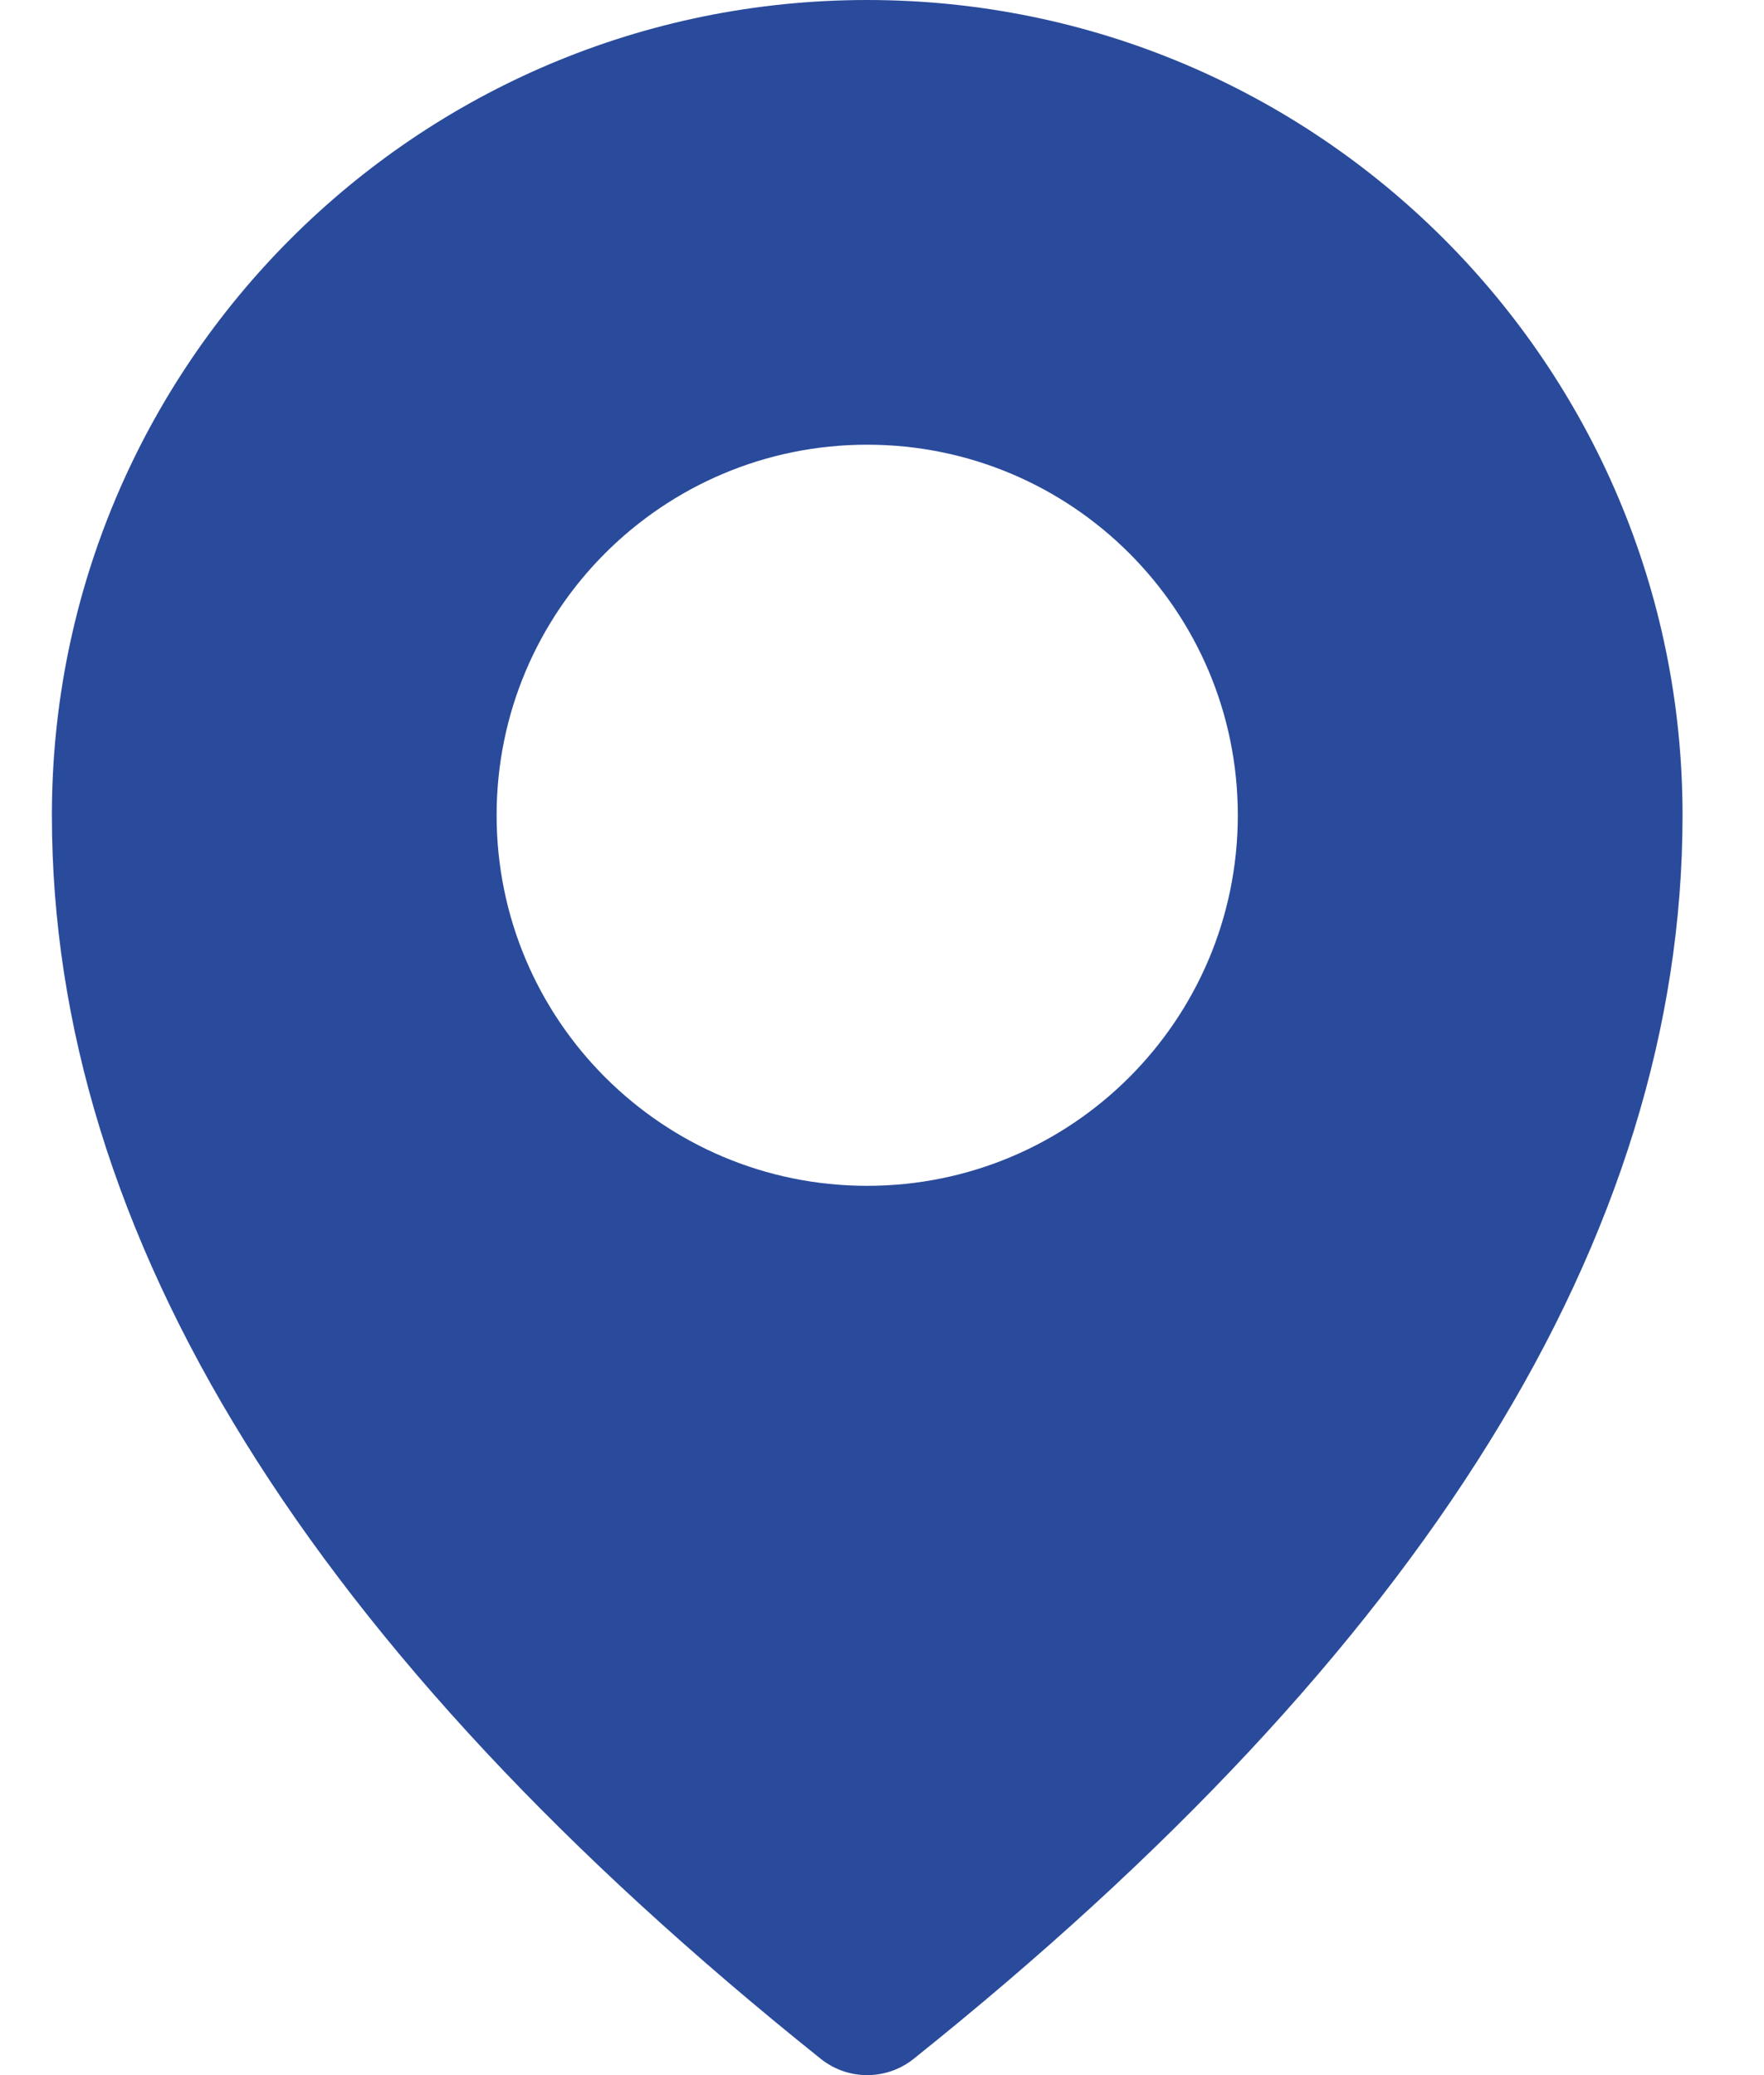 <svg width="17" height="20" viewBox="0 0 17 20" fill="none" xmlns="http://www.w3.org/2000/svg">
<path fill-rule="evenodd" clip-rule="evenodd" d="M8.357 0C4.018 0 0.5 3.518 0.5 7.857C0.5 11.918 2.996 15.911 7.911 19.844C8.172 20.052 8.543 20.052 8.804 19.844C13.719 15.911 16.215 11.918 16.215 7.857C16.215 3.518 12.697 0 8.357 0H8.357ZM8.357 4.286C6.385 4.286 4.786 5.885 4.786 7.857C4.786 9.83 6.385 11.429 8.357 11.429C10.33 11.429 11.929 9.83 11.929 7.857C11.929 5.885 10.33 4.286 8.357 4.286Z" fill="#2A4B9B"/>
</svg>
